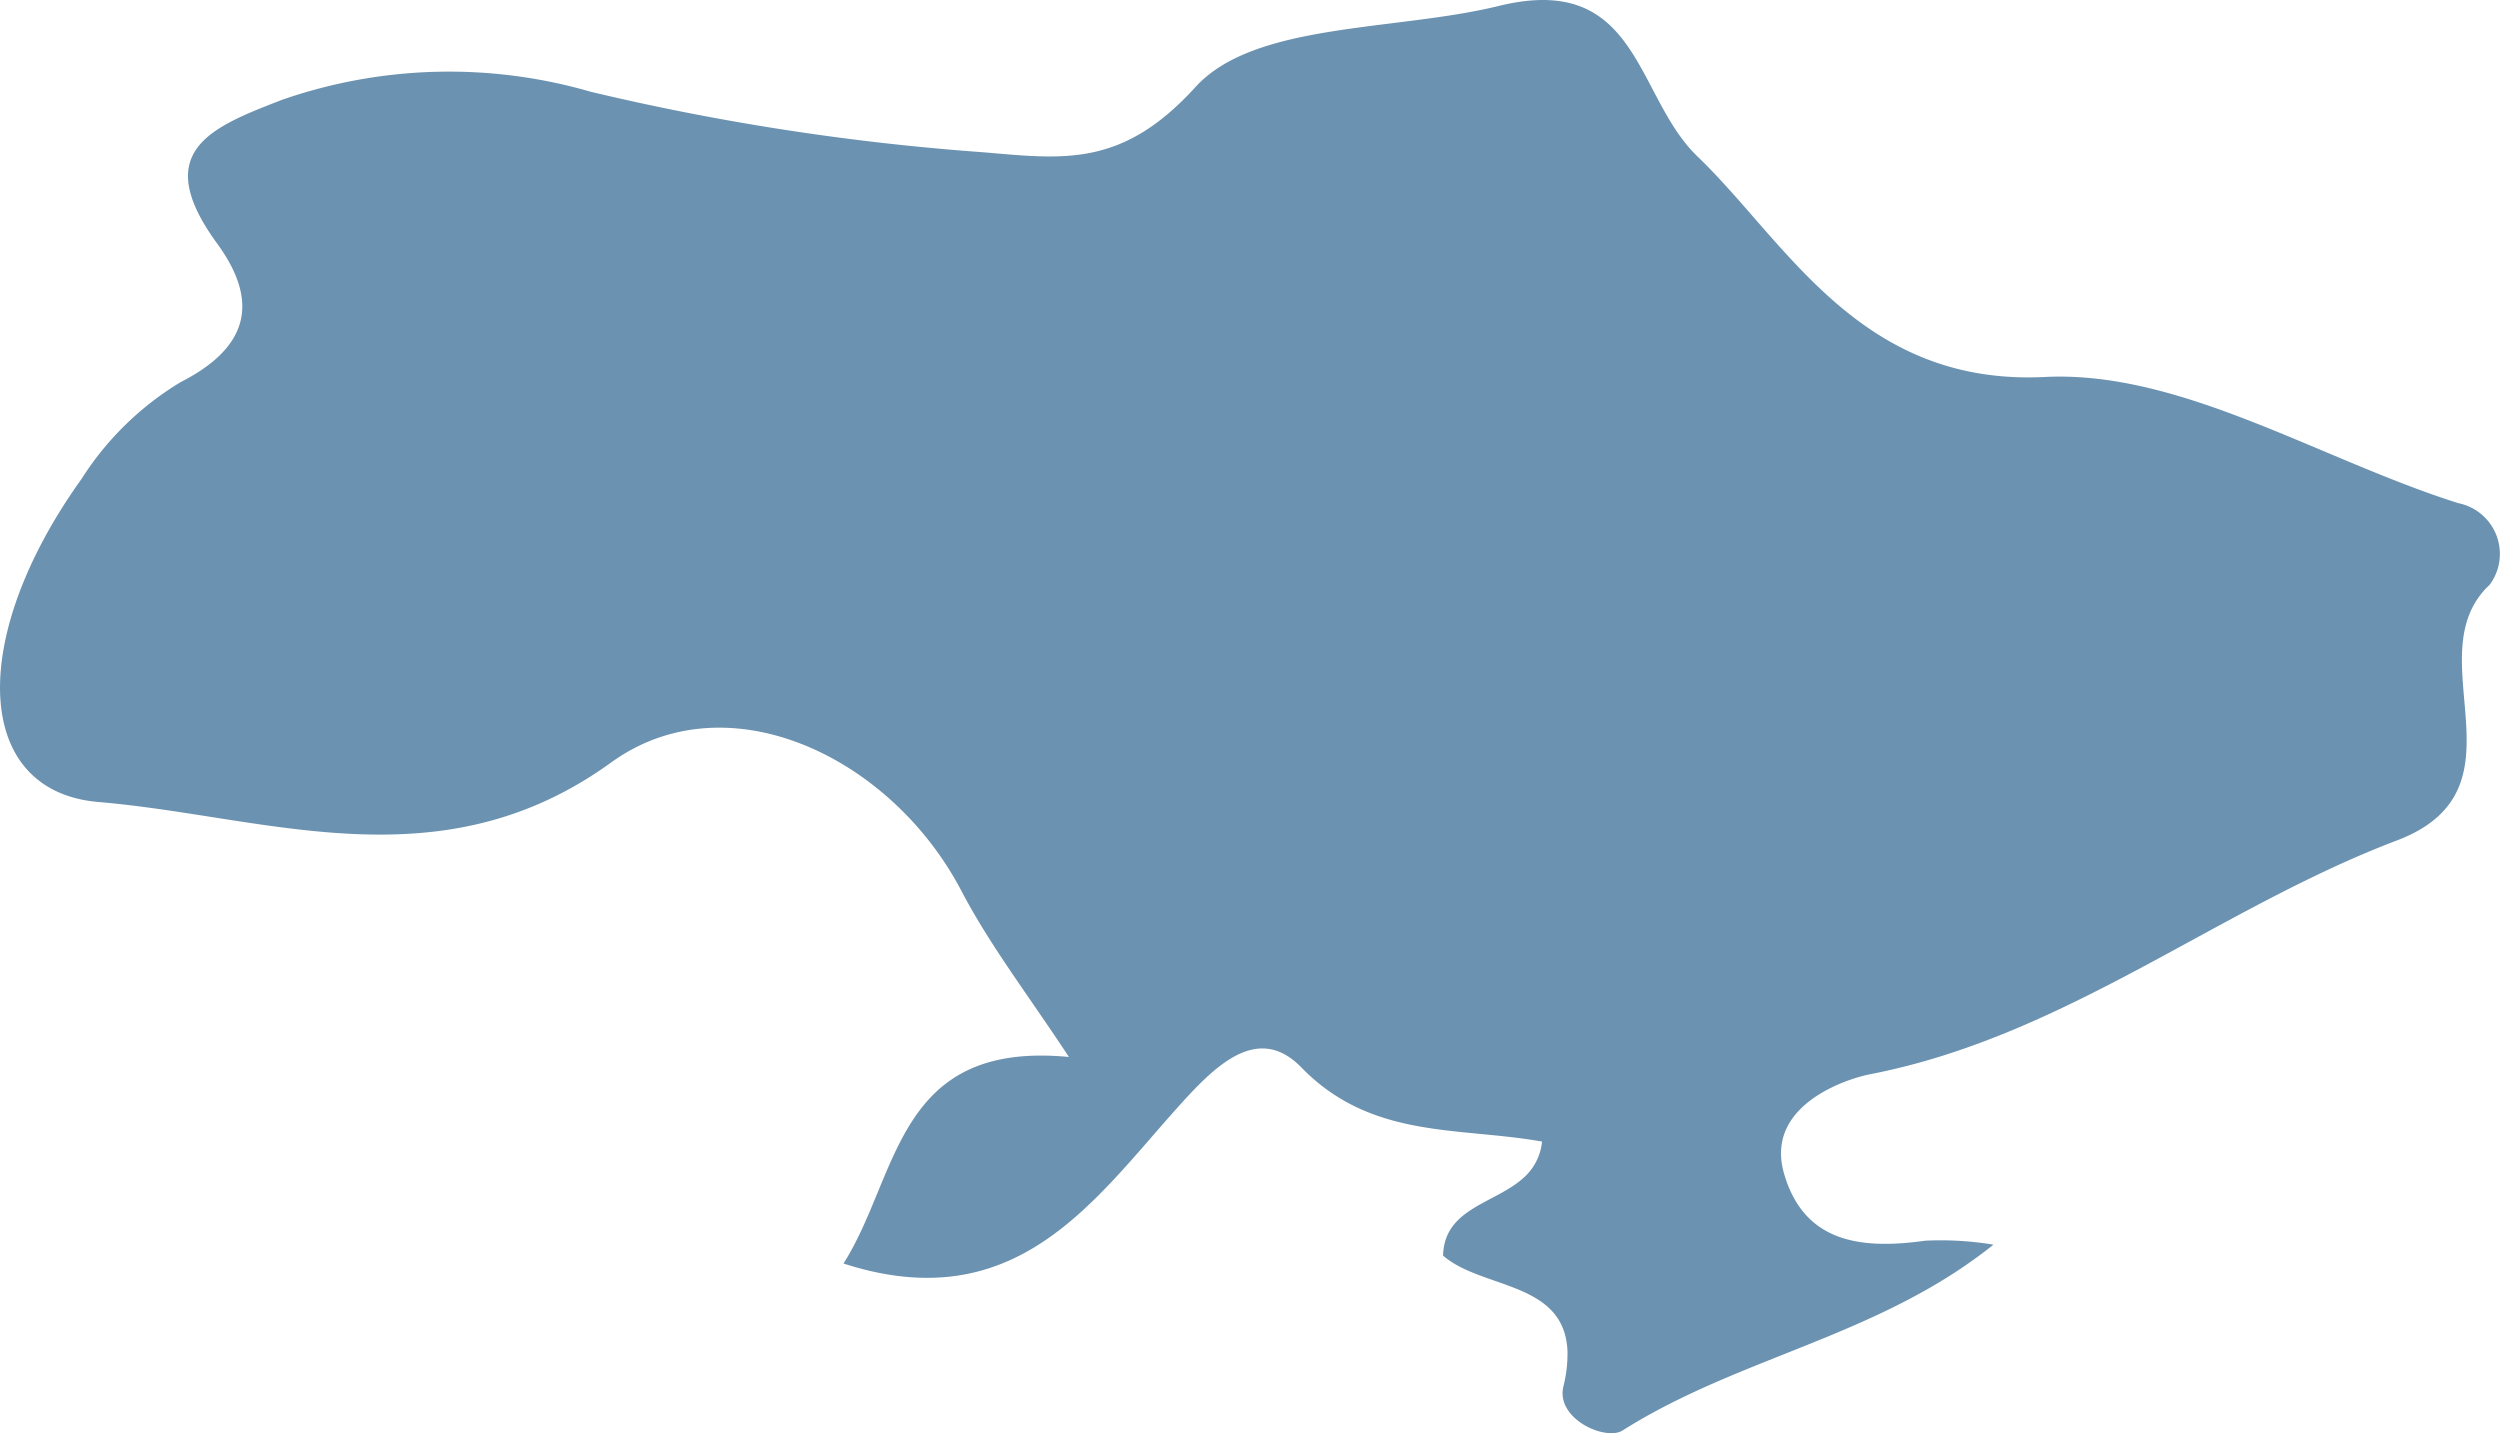 <svg xmlns="http://www.w3.org/2000/svg" width="105" height="60.192" viewBox="0 0 105 60.192">
  <g id="ukraine" transform="translate(0.001 -4.681)">
    <path id="Контур_240" data-name="Контур 240" d="M103.249,25.814c-5.813-1.837-11.67-5.584-17.359-5.3C78.1,20.9,75.028,14.842,71.3,11.259c-2.641-2.522-2.44-7.775-8.344-6.33C58.588,6,52.689,5.608,50.206,8.34c-3.1,3.407-5.555,3.019-8.966,2.732A102.9,102.9,0,0,1,24.813,8.536a21.363,21.363,0,0,0-12.947.33C8.895,10.015,6.282,11.01,9.105,14.89c1.708,2.33,1.493,4.306-1.522,5.842A12.7,12.7,0,0,0,3.421,24.8c-4.8,6.7-4.536,13.12.713,13.565,7.1.6,14.34,3.536,21.526-1.655,4.89-3.541,11.77-.249,14.718,5.388,1.2,2.292,2.8,4.368,4.517,6.976-7.282-.694-7.115,4.971-9.469,8.675,7.115,2.3,10.388-2.459,13.9-6.407,1.579-1.766,3.435-3.77,5.325-1.833C57.6,52.541,61.244,52,64.765,52.627A2.333,2.333,0,0,1,64,54.139c-1.2,1.1-3.34,1.268-3.392,3.278,1.636,1.421,5.1,1.062,5.225,4.01a5.567,5.567,0,0,1-.172,1.488c-.325,1.368,1.785,2.3,2.493,1.842,4.9-3.1,10.766-3.947,15.569-7.8a13.479,13.479,0,0,0-2.861-.167c-2.66.373-5.086.11-5.933-2.818-.837-2.895,2.694-4,3.632-4.177,8.191-1.593,14.588-6.966,22.115-9.818,5.7-2.172.708-7.766,3.89-10.737A2.174,2.174,0,0,0,103.249,25.814Z" transform="translate(0 0)" fill="#6b92b0"/>
  </g>
</svg>
